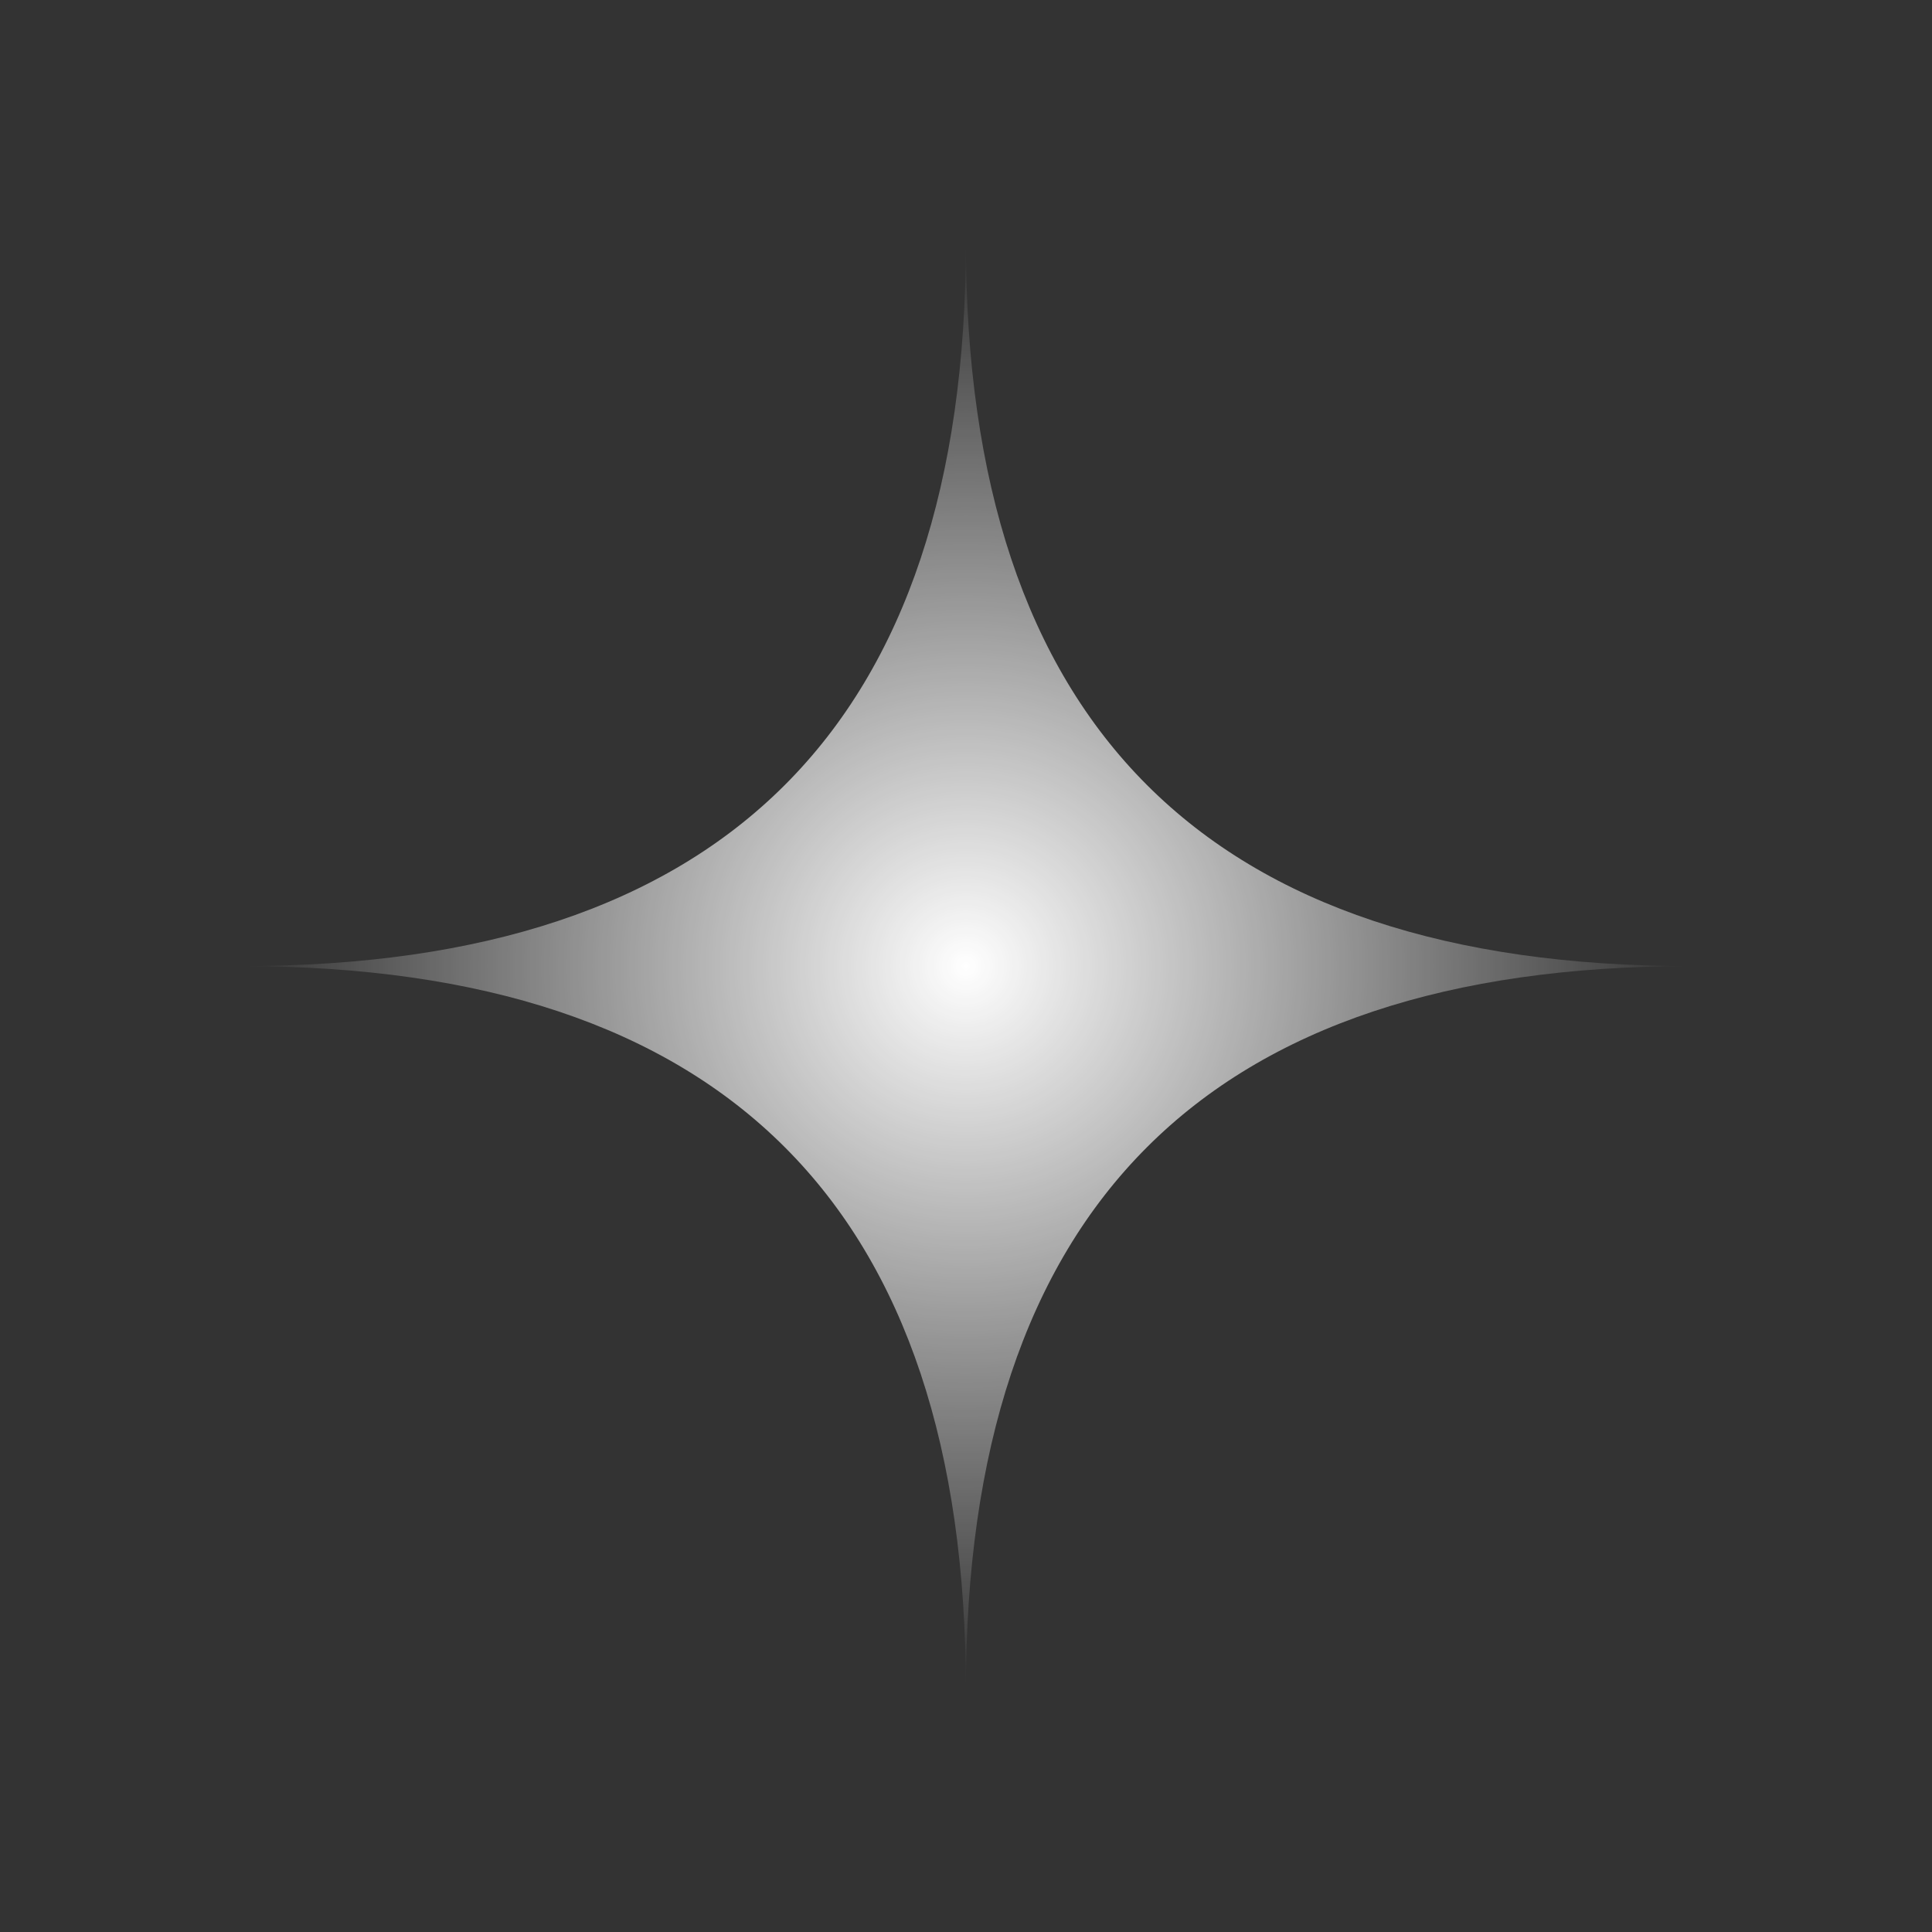 <svg height="32" viewBox="0 0 8.467 8.467" width="32" xmlns="http://www.w3.org/2000/svg" xmlns:xlink="http://www.w3.org/1999/xlink"><rect x="0" y="0" width="8.467" height="8.467" fill="#333333" stroke="none"/><radialGradient id="a" cx="4.233" cy="292.767" gradientUnits="userSpaceOnUse" r="3.175"><stop offset="0" stop-color="#fff"/><stop offset="1" stop-color="#fff" stop-opacity="0"/></radialGradient><path d="m1.058 292.767c2.117 0 3.175-1.058 3.175-3.175 0 2.117 1.058 3.175 3.175 3.175-2.117 0-3.175 1.058-3.175 3.175 0-2.117-1.058-3.175-3.175-3.175z" fill="url(#a)" transform="translate(0 -288.533)"/></svg>